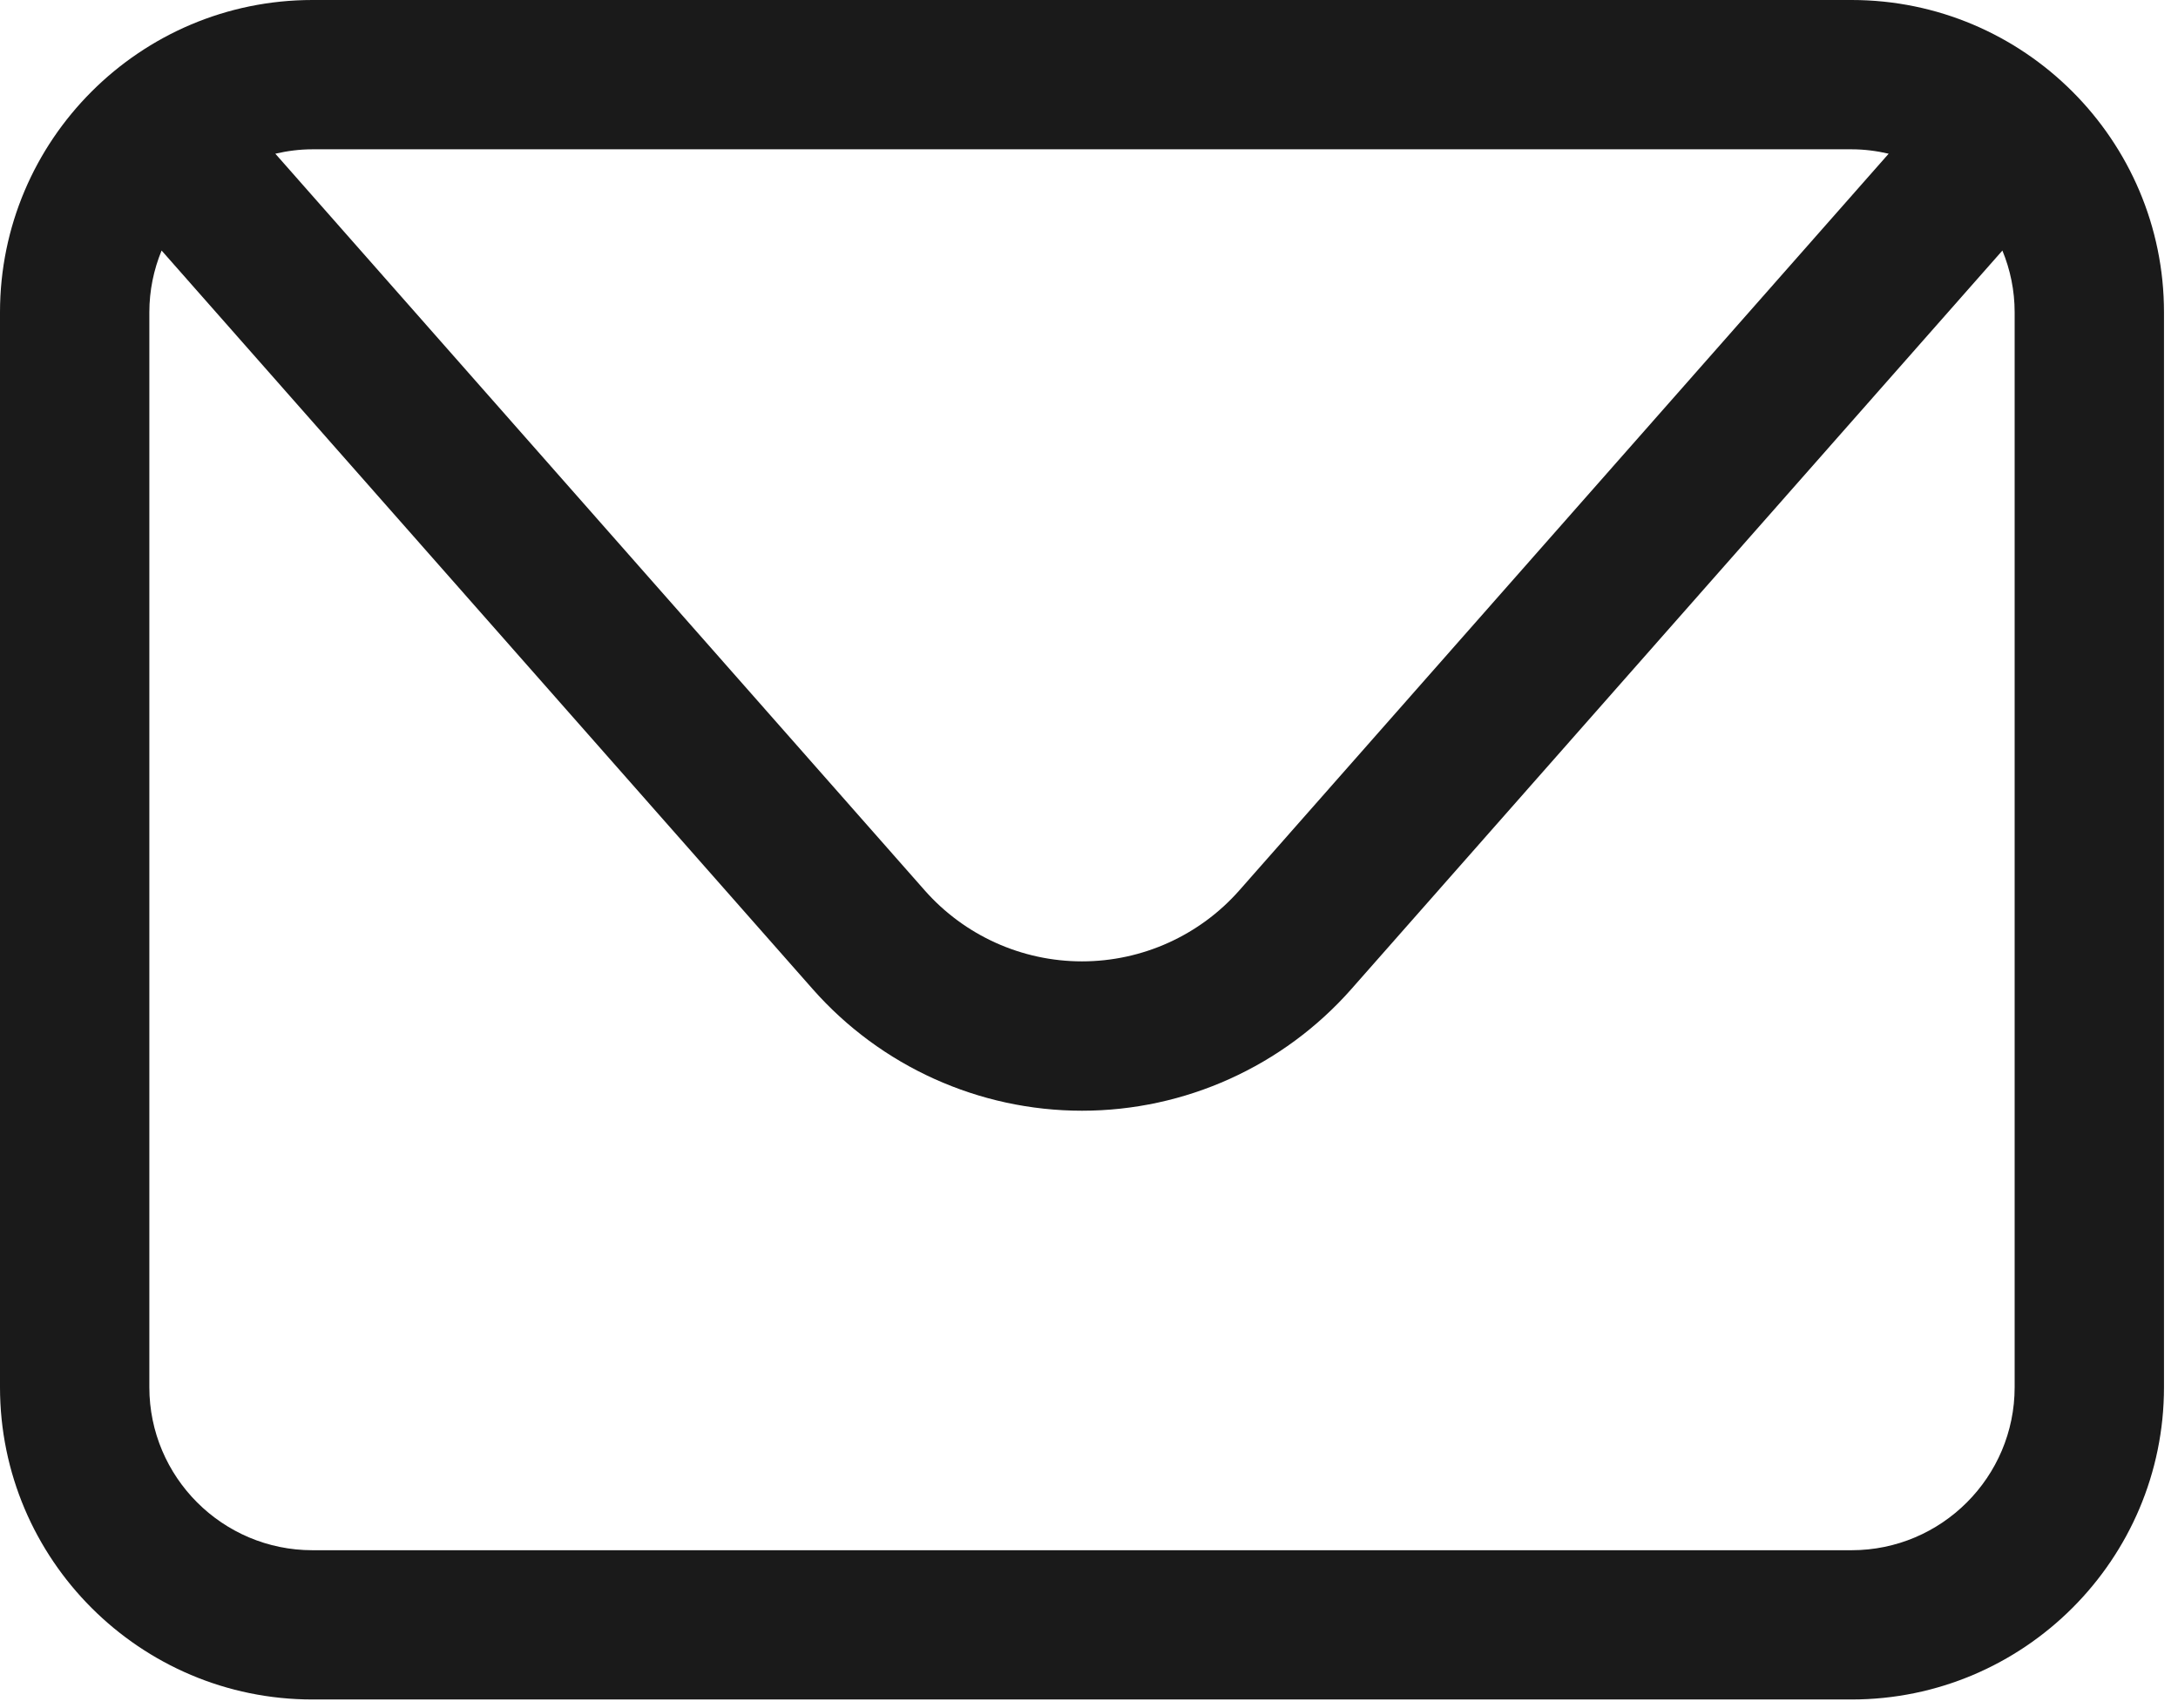 <?xml version="1.0" encoding="UTF-8" standalone="no"?>
<svg
   width="51"
   height="40"
   viewBox="0 0 51 40"
   fill="none"
   version="1.1"
   id="svg11"
   sodipodi:docname="mail-icon.svg"
   inkscape:version="1.1.1 (3bf5ae0d25, 2021-09-20, custom)"
   xmlns:inkscape="http://www.inkscape.org/namespaces/inkscape"
   xmlns:sodipodi="http://sodipodi.sourceforge.net/DTD/sodipodi-0.dtd"
   xmlns="http://www.w3.org/2000/svg"
   xmlns:svg="http://www.w3.org/2000/svg">
  <sodipodi:namedview
     id="namedview13"
     pagecolor="#ffffff"
     bordercolor="#666666"
     borderopacity="1.0"
     inkscape:pageshadow="2"
     inkscape:pageopacity="0.0"
     inkscape:pagecheckerboard="0"
     showgrid="false"
     inkscape:zoom="21.625"
     inkscape:cx="16.393064"
     inkscape:cy="20.023121"
     inkscape:window-width="956"
     inkscape:window-height="1025"
     inkscape:window-x="0"
     inkscape:window-y="0"
     inkscape:window-maximized="1"
     inkscape:current-layer="svg11" />
  <g
     clip-path="url(#clip0_279_11)"
     id="g4"
     style="fill:#1a1a1a;fill-opacity:1">
    <path
       d="M47.175 32.491C47.175 34.596 45.463 36.309 43.357 36.309H7.316C5.209 36.309 3.497 34.596 3.497 32.491V7.315C3.497 6.803 3.6 6.315 3.784 5.868L19.029 23.165C20.624 24.975 22.924 26.015 25.336 26.015C27.749 26.015 30.048 24.975 31.644 23.165L46.888 5.868C47.072 6.315 47.175 6.803 47.175 7.315V32.491ZM43.357 3.497C43.656 3.497 43.945 3.535 44.225 3.6L29.021 20.853C28.089 21.911 26.745 22.517 25.336 22.517C23.927 22.517 22.584 21.911 21.652 20.853L6.447 3.6C6.727 3.535 7.017 3.497 7.316 3.497H43.357ZM43.357 -3.83175e-05H7.316C3.281 -3.83175e-05 0 3.281 0 7.315V32.491C0 36.525 3.281 39.805 7.316 39.805H43.357C47.391 39.805 50.672 36.525 50.672 32.491V7.315C50.672 3.281 47.391 -3.83175e-05 43.357 -3.83175e-05Z"
       fill="#040606"
       id="path2"
       style="fill:#1a1a1a;fill-opacity:1" />
  </g>
  <defs
     id="defs9">
    <clipPath
       id="clip0_279_11">
      <rect
         width="50.672"
         height="39.805"
         fill="white"
         id="rect6" />
    </clipPath>
  </defs>
</svg>
